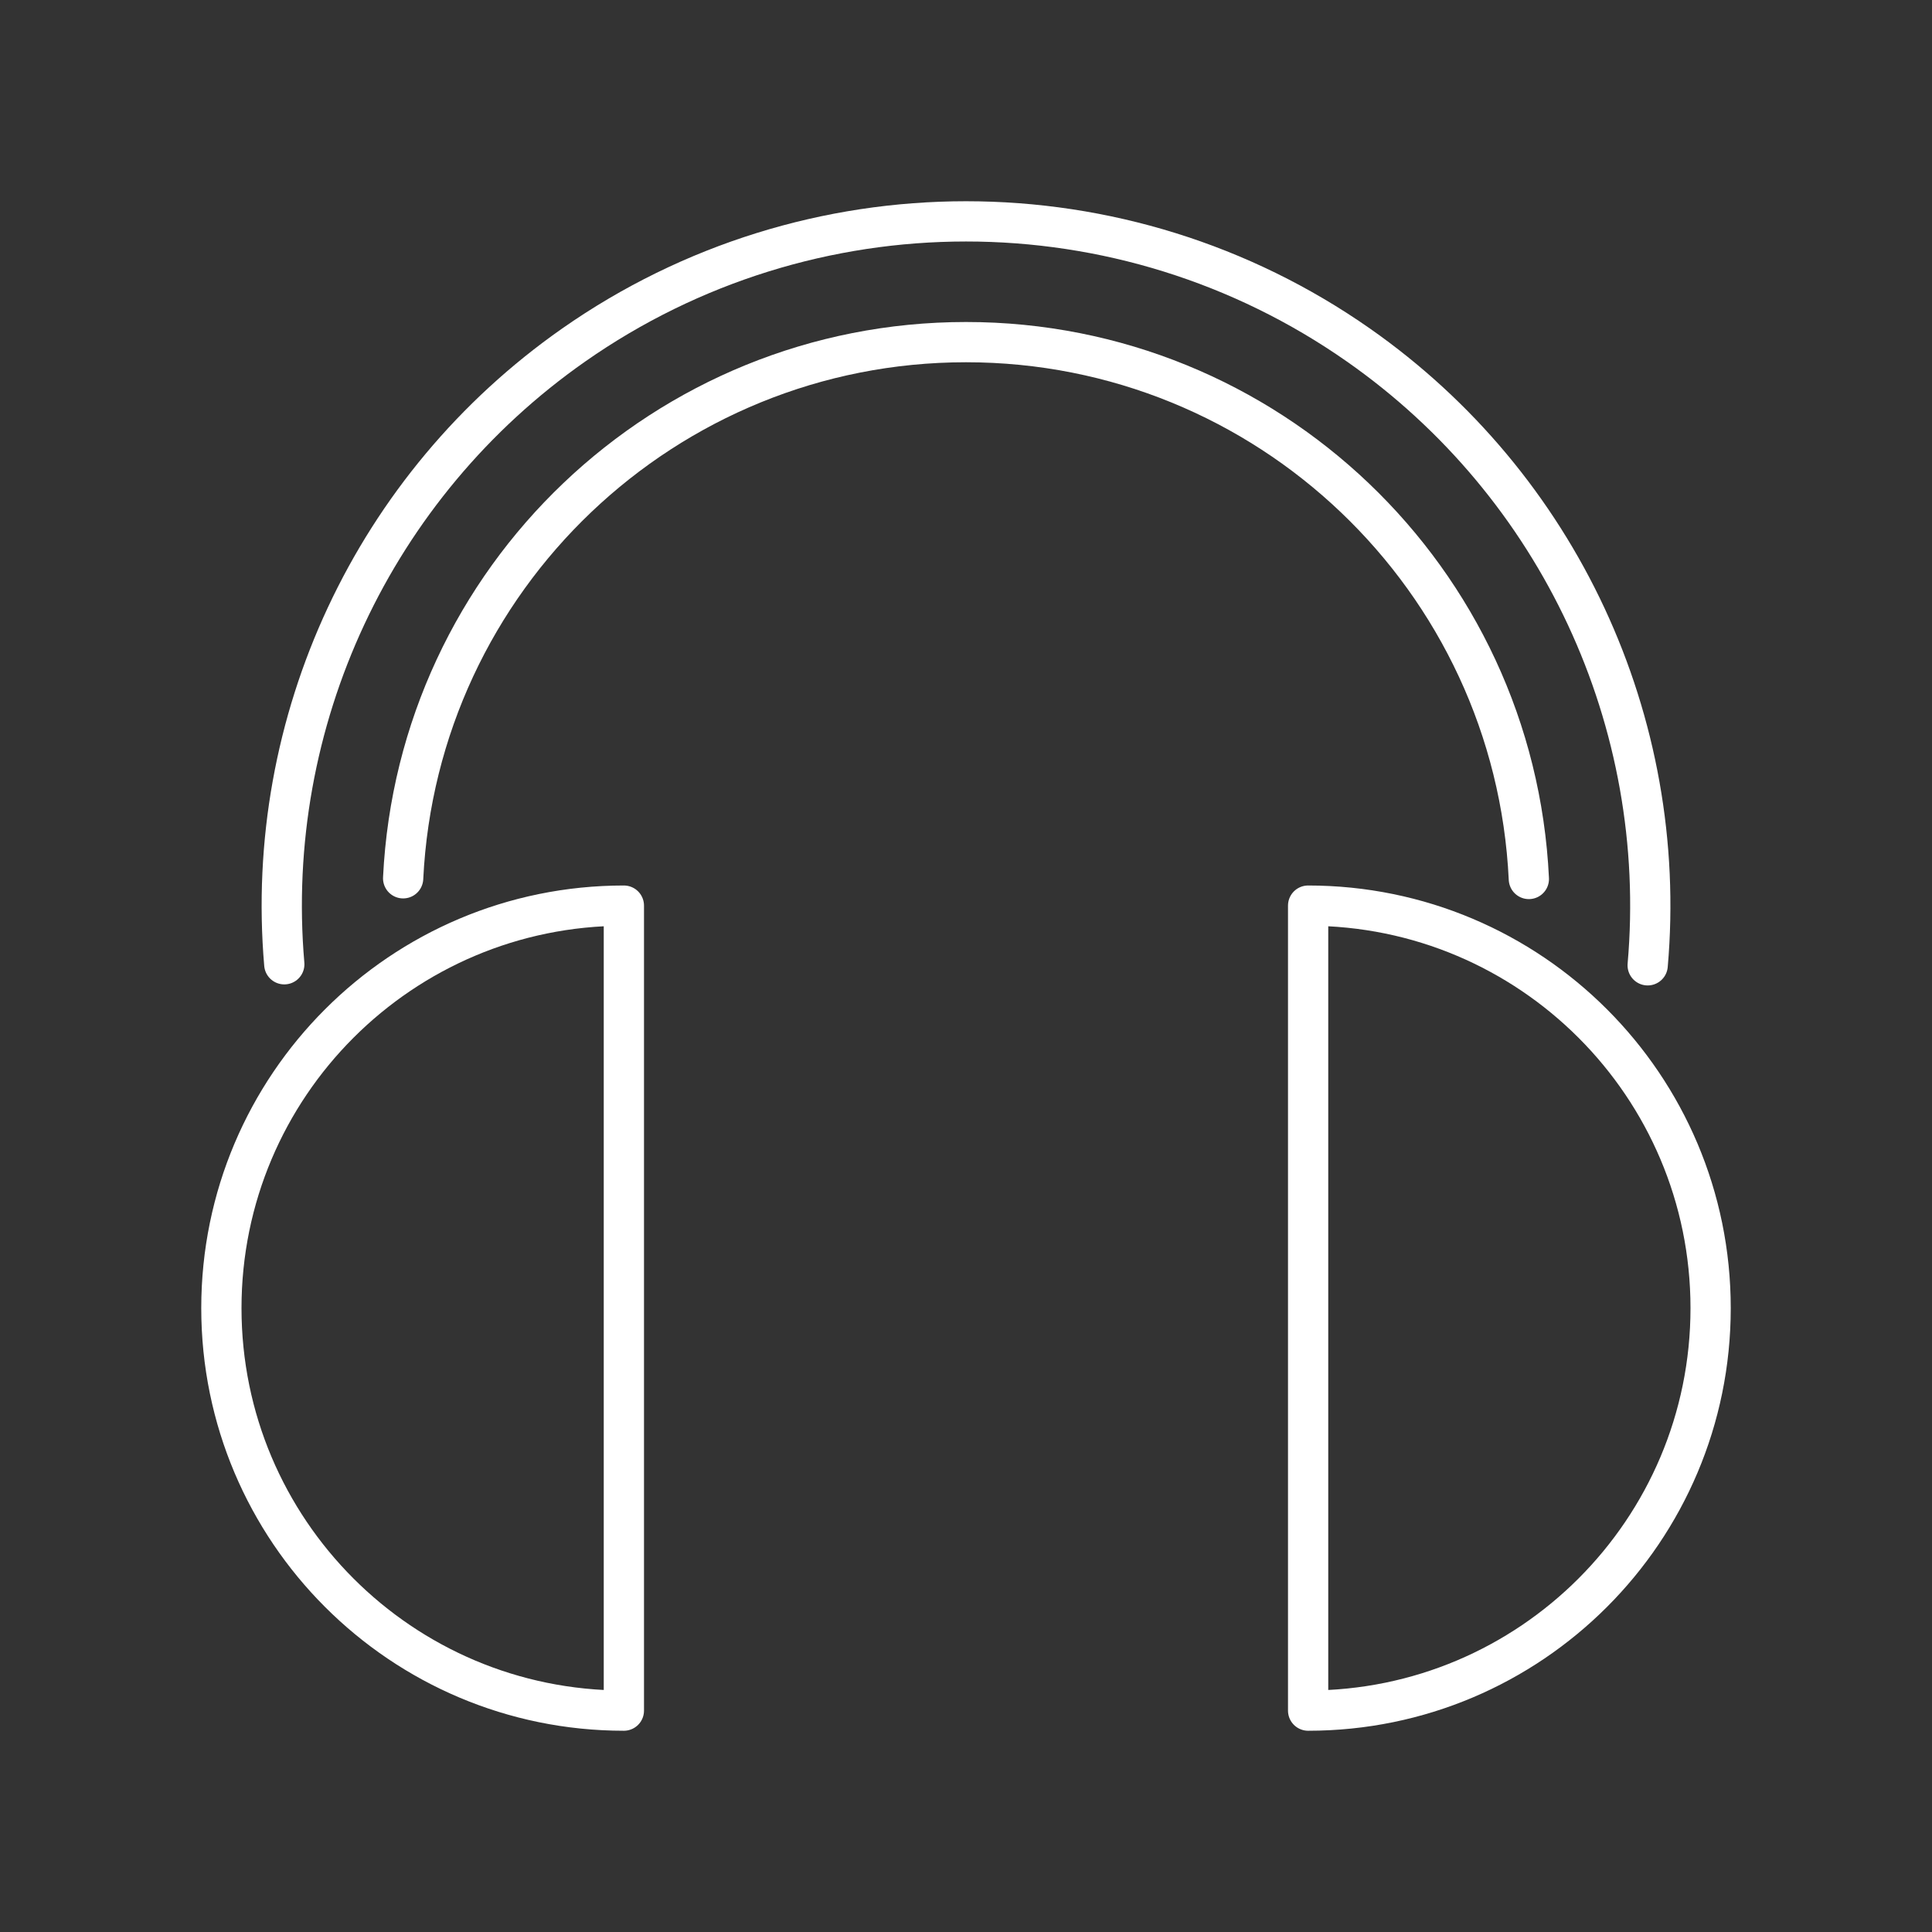 <?xml version="1.0" encoding="UTF-8"?><svg id="b" xmlns="http://www.w3.org/2000/svg" viewBox="0 0 48 48"><rect x="0" y="0" width="48" height="48" fill="#333333" stroke="none"/><defs><style>.c{fill:none;stroke:#fff;stroke-linecap:round;stroke-linejoin:round;}</style></defs><path class="c" d="M32.5,22.5c5.523,0,10,4.477,10,10s-4.477,10-10,10v-20Z"/><path class="c" d="M15.5,22.5c-5.523,0-10,4.477-10,10s4.477,10,10,10v-20Z"/><path class="c" d="M7.063,23.957c-.52-6.043,2.219-11.904,7.187-15.383,5.854-4.099,13.648-4.099,19.502,0,4.976,3.484,7.714,9.358,7.184,15.409"/><path class="c" d="M10.016,21.821c.362-7.459,6.516-13.321,13.984-13.321,7.474 0,13.631,5.872,13.984,13.338"/></svg>